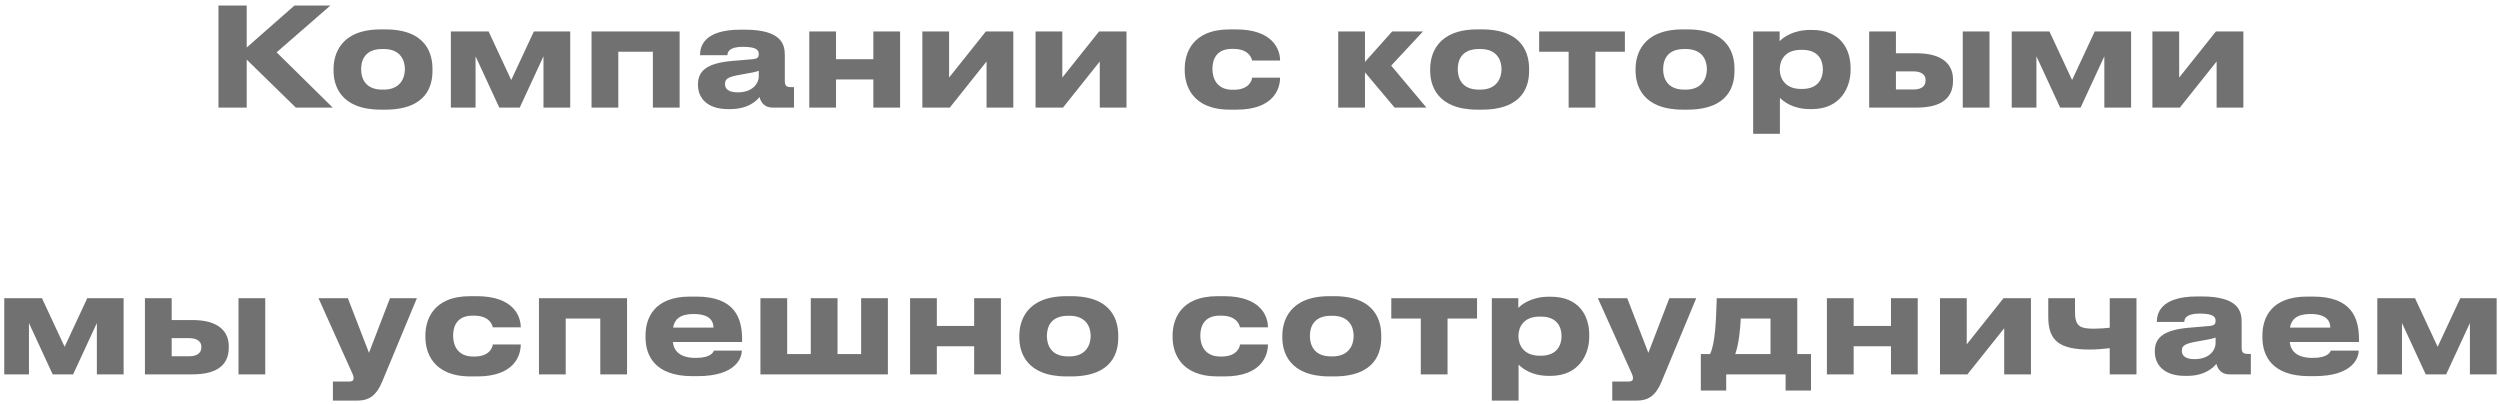 <svg width="328" height="53" viewBox="0 0 328 53" fill="none" xmlns="http://www.w3.org/2000/svg">
<path d="M38.813 14.117L32.369 7.817V14.117H28.661V0.725H32.369V6.233L38.633 0.725H43.349L36.293 6.863L43.655 14.117H38.813ZM50.53 14.387H49.972C44.59 14.387 43.762 11.111 43.762 9.293V9.041C43.762 7.241 44.59 3.857 49.954 3.857H50.548C56.092 3.857 56.74 7.259 56.74 9.023V9.311C56.74 11.111 56.092 14.387 50.53 14.387ZM50.152 11.759H50.35C52.564 11.759 53.122 10.175 53.122 9.077C53.122 7.943 52.564 6.431 50.35 6.431H50.152C47.848 6.431 47.38 7.943 47.38 9.077C47.38 10.175 47.848 11.759 50.152 11.759ZM62.394 7.385V14.117H59.154V4.127H64.104L67.074 10.499L70.044 4.127H74.814V14.117H71.304V7.385L68.19 14.117H65.508L62.394 7.385ZM77.611 14.117V4.127H89.167V14.117H85.657V6.791H81.121V14.117H77.611ZM96.794 12.119C98.846 12.119 99.548 10.823 99.548 10.067V9.293C99.242 9.419 98.36 9.599 97.352 9.761C95.66 10.049 95.12 10.283 95.12 10.985V11.021C95.12 11.651 95.57 12.119 96.794 12.119ZM99.656 12.731C99.224 13.253 98.144 14.315 95.804 14.315H95.516C92.726 14.315 91.574 12.803 91.574 11.147V11.075C91.574 9.347 92.672 8.285 96.056 7.997L98.792 7.763C99.35 7.709 99.548 7.529 99.548 7.115C99.548 6.647 99.404 6.143 97.46 6.143C95.624 6.143 95.444 6.863 95.444 7.241H91.844V7.205C91.844 6.215 92.24 3.893 97.154 3.893H97.712C102.662 3.893 102.968 5.927 102.968 7.259V10.553C102.968 11.183 103.094 11.435 103.796 11.435H104.174V14.117H101.33C100.286 14.117 99.8 13.379 99.656 12.731ZM109.686 14.117H106.176V4.127H109.686V7.763H114.582V4.127H118.092V14.117H114.582V10.427H109.686V14.117ZM129.436 8.069L124.612 14.117H121.012V4.127H124.522V10.175L129.346 4.127H132.946V14.117H129.436V8.069ZM144.289 8.069L139.465 14.117H135.865V4.127H139.375V10.175L144.199 4.127H147.799V14.117H144.289V8.069ZM164.274 10.193H167.946C167.946 11.705 167.046 14.387 162.24 14.387H161.358C156.372 14.387 155.436 11.147 155.436 9.257V9.005C155.436 7.115 156.318 3.857 161.34 3.857H162.168C166.992 3.857 167.946 6.485 167.946 7.925V7.943H164.274C164.22 7.655 163.878 6.413 161.808 6.413H161.628C159.558 6.413 159.072 7.835 159.072 9.041V9.059C159.072 10.301 159.666 11.777 161.7 11.777H161.88C163.968 11.777 164.274 10.427 164.274 10.193ZM182.973 14.117L179.085 9.491V14.117H175.575V4.127H179.085V8.123L182.649 4.127H186.699L182.523 8.609L187.149 14.117H182.973ZM194.407 14.387H193.849C188.467 14.387 187.639 11.111 187.639 9.293V9.041C187.639 7.241 188.467 3.857 193.831 3.857H194.425C199.969 3.857 200.617 7.259 200.617 9.023V9.311C200.617 11.111 199.969 14.387 194.407 14.387ZM194.029 11.759H194.227C196.441 11.759 196.999 10.175 196.999 9.077C196.999 7.943 196.441 6.431 194.227 6.431H194.029C191.725 6.431 191.257 7.943 191.257 9.077C191.257 10.175 191.725 11.759 194.029 11.759ZM205.805 14.117V6.791H201.935V4.127H213.185V6.791H209.315V14.117H205.805ZM221.354 14.387H220.796C215.414 14.387 214.586 11.111 214.586 9.293V9.041C214.586 7.241 215.414 3.857 220.778 3.857H221.372C226.916 3.857 227.564 7.259 227.564 9.023V9.311C227.564 11.111 226.916 14.387 221.354 14.387ZM220.976 11.759H221.174C223.388 11.759 223.946 10.175 223.946 9.077C223.946 7.943 223.388 6.431 221.174 6.431H220.976C218.672 6.431 218.204 7.943 218.204 9.077C218.204 10.175 218.672 11.759 220.976 11.759ZM239.159 9.131V9.077C239.159 7.997 238.655 6.539 236.459 6.539H236.279C234.173 6.539 233.507 7.925 233.507 9.077V9.131C233.507 10.229 234.173 11.669 236.279 11.669H236.459C238.655 11.669 239.159 10.157 239.159 9.131ZM230.015 17.555V4.127H233.489V5.405C233.921 4.937 235.235 3.929 237.503 3.929H237.737C241.553 3.929 242.795 6.539 242.795 8.915V9.221C242.795 11.399 241.517 14.315 237.719 14.315H237.467C235.181 14.315 233.957 13.271 233.525 12.839V17.555H230.015ZM245.236 14.117V4.127H248.746V6.989H251.482C254.902 6.989 256.234 8.501 256.234 10.409V10.625C256.234 12.713 254.902 14.117 251.482 14.117H245.236ZM248.746 11.741H251.05C251.77 11.741 252.634 11.525 252.634 10.553V10.499C252.634 9.599 251.77 9.365 251.05 9.365H248.746V11.741ZM261.022 4.127V14.117H257.512V4.127H261.022ZM267.179 7.385V14.117H263.939V4.127H268.889L271.859 10.499L274.829 4.127H279.599V14.117H276.089V7.385L272.975 14.117H270.293L267.179 7.385ZM290.82 8.069L285.996 14.117H282.396V4.127H285.906V10.175L290.73 4.127H294.33V14.117H290.82V8.069ZM3.798 42.385V49.117H0.558V39.127H5.508L8.478 45.499L11.448 39.127H16.218V49.117H12.708V42.385L9.594 49.117H6.912L3.798 42.385ZM19.015 49.117V39.127H22.525V41.989H25.261C28.681 41.989 30.013 43.501 30.013 45.409V45.625C30.013 47.713 28.681 49.117 25.261 49.117H19.015ZM22.525 46.741H24.829C25.549 46.741 26.413 46.525 26.413 45.553V45.499C26.413 44.599 25.549 44.365 24.829 44.365H22.525V46.741ZM34.801 39.127V49.117H31.291V39.127H34.801ZM43.677 52.555V50.053H45.873C46.215 50.053 46.395 49.909 46.395 49.639V49.621C46.395 49.405 46.341 49.207 46.071 48.649L41.787 39.127H45.639L48.411 46.291L51.165 39.127H54.693L50.121 50.125C49.419 51.763 48.555 52.555 46.899 52.555H43.677ZM64.65 45.193H68.322C68.322 46.705 67.422 49.387 62.616 49.387H61.734C56.748 49.387 55.812 46.147 55.812 44.257V44.005C55.812 42.115 56.694 38.857 61.716 38.857H62.544C67.368 38.857 68.322 41.485 68.322 42.925V42.943H64.65C64.596 42.655 64.254 41.413 62.184 41.413H62.004C59.934 41.413 59.448 42.835 59.448 44.041V44.059C59.448 45.301 60.042 46.777 62.076 46.777H62.256C64.344 46.777 64.65 45.427 64.65 45.193ZM70.712 49.117V39.127H82.268V49.117H78.758V41.791H74.222V49.117H70.712ZM90.993 41.197C89.175 41.197 88.491 41.935 88.311 42.979H93.603C93.603 42.241 93.243 41.197 90.993 41.197ZM93.675 46.003H97.329C97.329 46.831 96.681 49.351 91.515 49.351H90.849C85.917 49.351 84.693 46.651 84.693 44.257V44.005C84.693 41.755 85.809 38.911 90.543 38.911H91.335C96.447 38.911 97.365 41.755 97.365 44.545V44.869H88.275C88.419 46.021 89.157 46.957 91.299 46.957C93.333 46.957 93.585 46.165 93.675 46.003ZM99.769 49.117V39.127H103.279V46.453H106.375V39.127H109.885V46.453H112.981V39.127H116.491V49.117H99.769ZM122.913 49.117H119.403V39.127H122.913V42.763H127.809V39.127H131.319V49.117H127.809V45.427H122.913V49.117ZM140.503 49.387H139.945C134.563 49.387 133.735 46.111 133.735 44.293V44.041C133.735 42.241 134.563 38.857 139.927 38.857H140.521C146.065 38.857 146.713 42.259 146.713 44.023V44.311C146.713 46.111 146.065 49.387 140.503 49.387ZM140.125 46.759H140.323C142.537 46.759 143.095 45.175 143.095 44.077C143.095 42.943 142.537 41.431 140.323 41.431H140.125C137.821 41.431 137.353 42.943 137.353 44.077C137.353 45.175 137.821 46.759 140.125 46.759ZM162.683 45.193H166.355C166.355 46.705 165.455 49.387 160.649 49.387H159.767C154.781 49.387 153.845 46.147 153.845 44.257V44.005C153.845 42.115 154.727 38.857 159.749 38.857H160.577C165.401 38.857 166.355 41.485 166.355 42.925V42.943H162.683C162.629 42.655 162.287 41.413 160.217 41.413H160.037C157.967 41.413 157.481 42.835 157.481 44.041V44.059C157.481 45.301 158.075 46.777 160.109 46.777H160.289C162.377 46.777 162.683 45.427 162.683 45.193ZM175.009 49.387H174.451C169.069 49.387 168.241 46.111 168.241 44.293V44.041C168.241 42.241 169.069 38.857 174.433 38.857H175.027C180.571 38.857 181.219 42.259 181.219 44.023V44.311C181.219 46.111 180.571 49.387 175.009 49.387ZM174.631 46.759H174.829C177.043 46.759 177.601 45.175 177.601 44.077C177.601 42.943 177.043 41.431 174.829 41.431H174.631C172.327 41.431 171.859 42.943 171.859 44.077C171.859 45.175 172.327 46.759 174.631 46.759ZM186.408 49.117V41.791H182.538V39.127H193.788V41.791H189.918V49.117H186.408ZM204.872 44.131V44.077C204.872 42.997 204.368 41.539 202.172 41.539H201.992C199.886 41.539 199.22 42.925 199.22 44.077V44.131C199.22 45.229 199.886 46.669 201.992 46.669H202.172C204.368 46.669 204.872 45.157 204.872 44.131ZM195.728 52.555V39.127H199.202V40.405C199.634 39.937 200.948 38.929 203.216 38.929H203.45C207.266 38.929 208.508 41.539 208.508 43.915V44.221C208.508 46.399 207.23 49.315 203.432 49.315H203.18C200.894 49.315 199.67 48.271 199.238 47.839V52.555H195.728ZM211.53 52.555V50.053H213.726C214.068 50.053 214.248 49.909 214.248 49.639V49.621C214.248 49.405 214.194 49.207 213.924 48.649L209.64 39.127H213.492L216.264 46.291L219.018 39.127H222.546L217.974 50.125C217.272 51.763 216.408 52.555 214.752 52.555H211.53ZM223.148 51.241V46.453H224.354C225.038 45.085 225.146 42.115 225.236 39.127H235.802V46.453H237.602V51.241H234.272V49.117H226.478V51.241H223.148ZM227.666 46.453H232.292V41.791H228.386C228.332 43.087 228.152 45.067 227.666 46.453ZM243.2 49.117H239.69V39.127H243.2V42.763H248.096V39.127H251.606V49.117H248.096V45.427H243.2V49.117ZM262.95 43.069L258.126 49.117H254.526V39.127H258.036V45.175L262.86 39.127H266.46V49.117H262.95V43.069ZM276.796 39.127H280.306V49.117H276.796V45.679C276.022 45.769 275.122 45.859 274.186 45.859C270.226 45.859 268.732 44.743 268.732 41.575V39.127H272.242V40.927C272.242 42.799 272.872 43.123 274.726 43.123C275.428 43.123 276.238 43.069 276.796 42.997V39.127ZM287.93 47.119C289.982 47.119 290.684 45.823 290.684 45.067V44.293C290.378 44.419 289.496 44.599 288.488 44.761C286.796 45.049 286.256 45.283 286.256 45.985V46.021C286.256 46.651 286.706 47.119 287.93 47.119ZM290.792 47.731C290.36 48.253 289.28 49.315 286.94 49.315H286.652C283.862 49.315 282.71 47.803 282.71 46.147V46.075C282.71 44.347 283.808 43.285 287.192 42.997L289.928 42.763C290.486 42.709 290.684 42.529 290.684 42.115C290.684 41.647 290.54 41.143 288.596 41.143C286.76 41.143 286.58 41.863 286.58 42.241H282.98V42.205C282.98 41.215 283.376 38.893 288.29 38.893H288.848C293.798 38.893 294.104 40.927 294.104 42.259V45.553C294.104 46.183 294.23 46.435 294.932 46.435H295.31V49.117H292.466C291.422 49.117 290.936 48.379 290.792 47.731ZM303.126 41.197C301.308 41.197 300.624 41.935 300.444 42.979H305.736C305.736 42.241 305.376 41.197 303.126 41.197ZM305.808 46.003H309.462C309.462 46.831 308.814 49.351 303.648 49.351H302.982C298.05 49.351 296.826 46.651 296.826 44.257V44.005C296.826 41.755 297.942 38.911 302.676 38.911H303.468C308.58 38.911 309.498 41.755 309.498 44.545V44.869H300.408C300.552 46.021 301.29 46.957 303.432 46.957C305.466 46.957 305.718 46.165 305.808 46.003ZM315.141 42.385V49.117H311.901V39.127H316.851L319.821 45.499L322.791 39.127H327.561V49.117H324.051V42.385L320.937 49.117H318.255L315.141 42.385Z" fill="#717171"/>
</svg>
